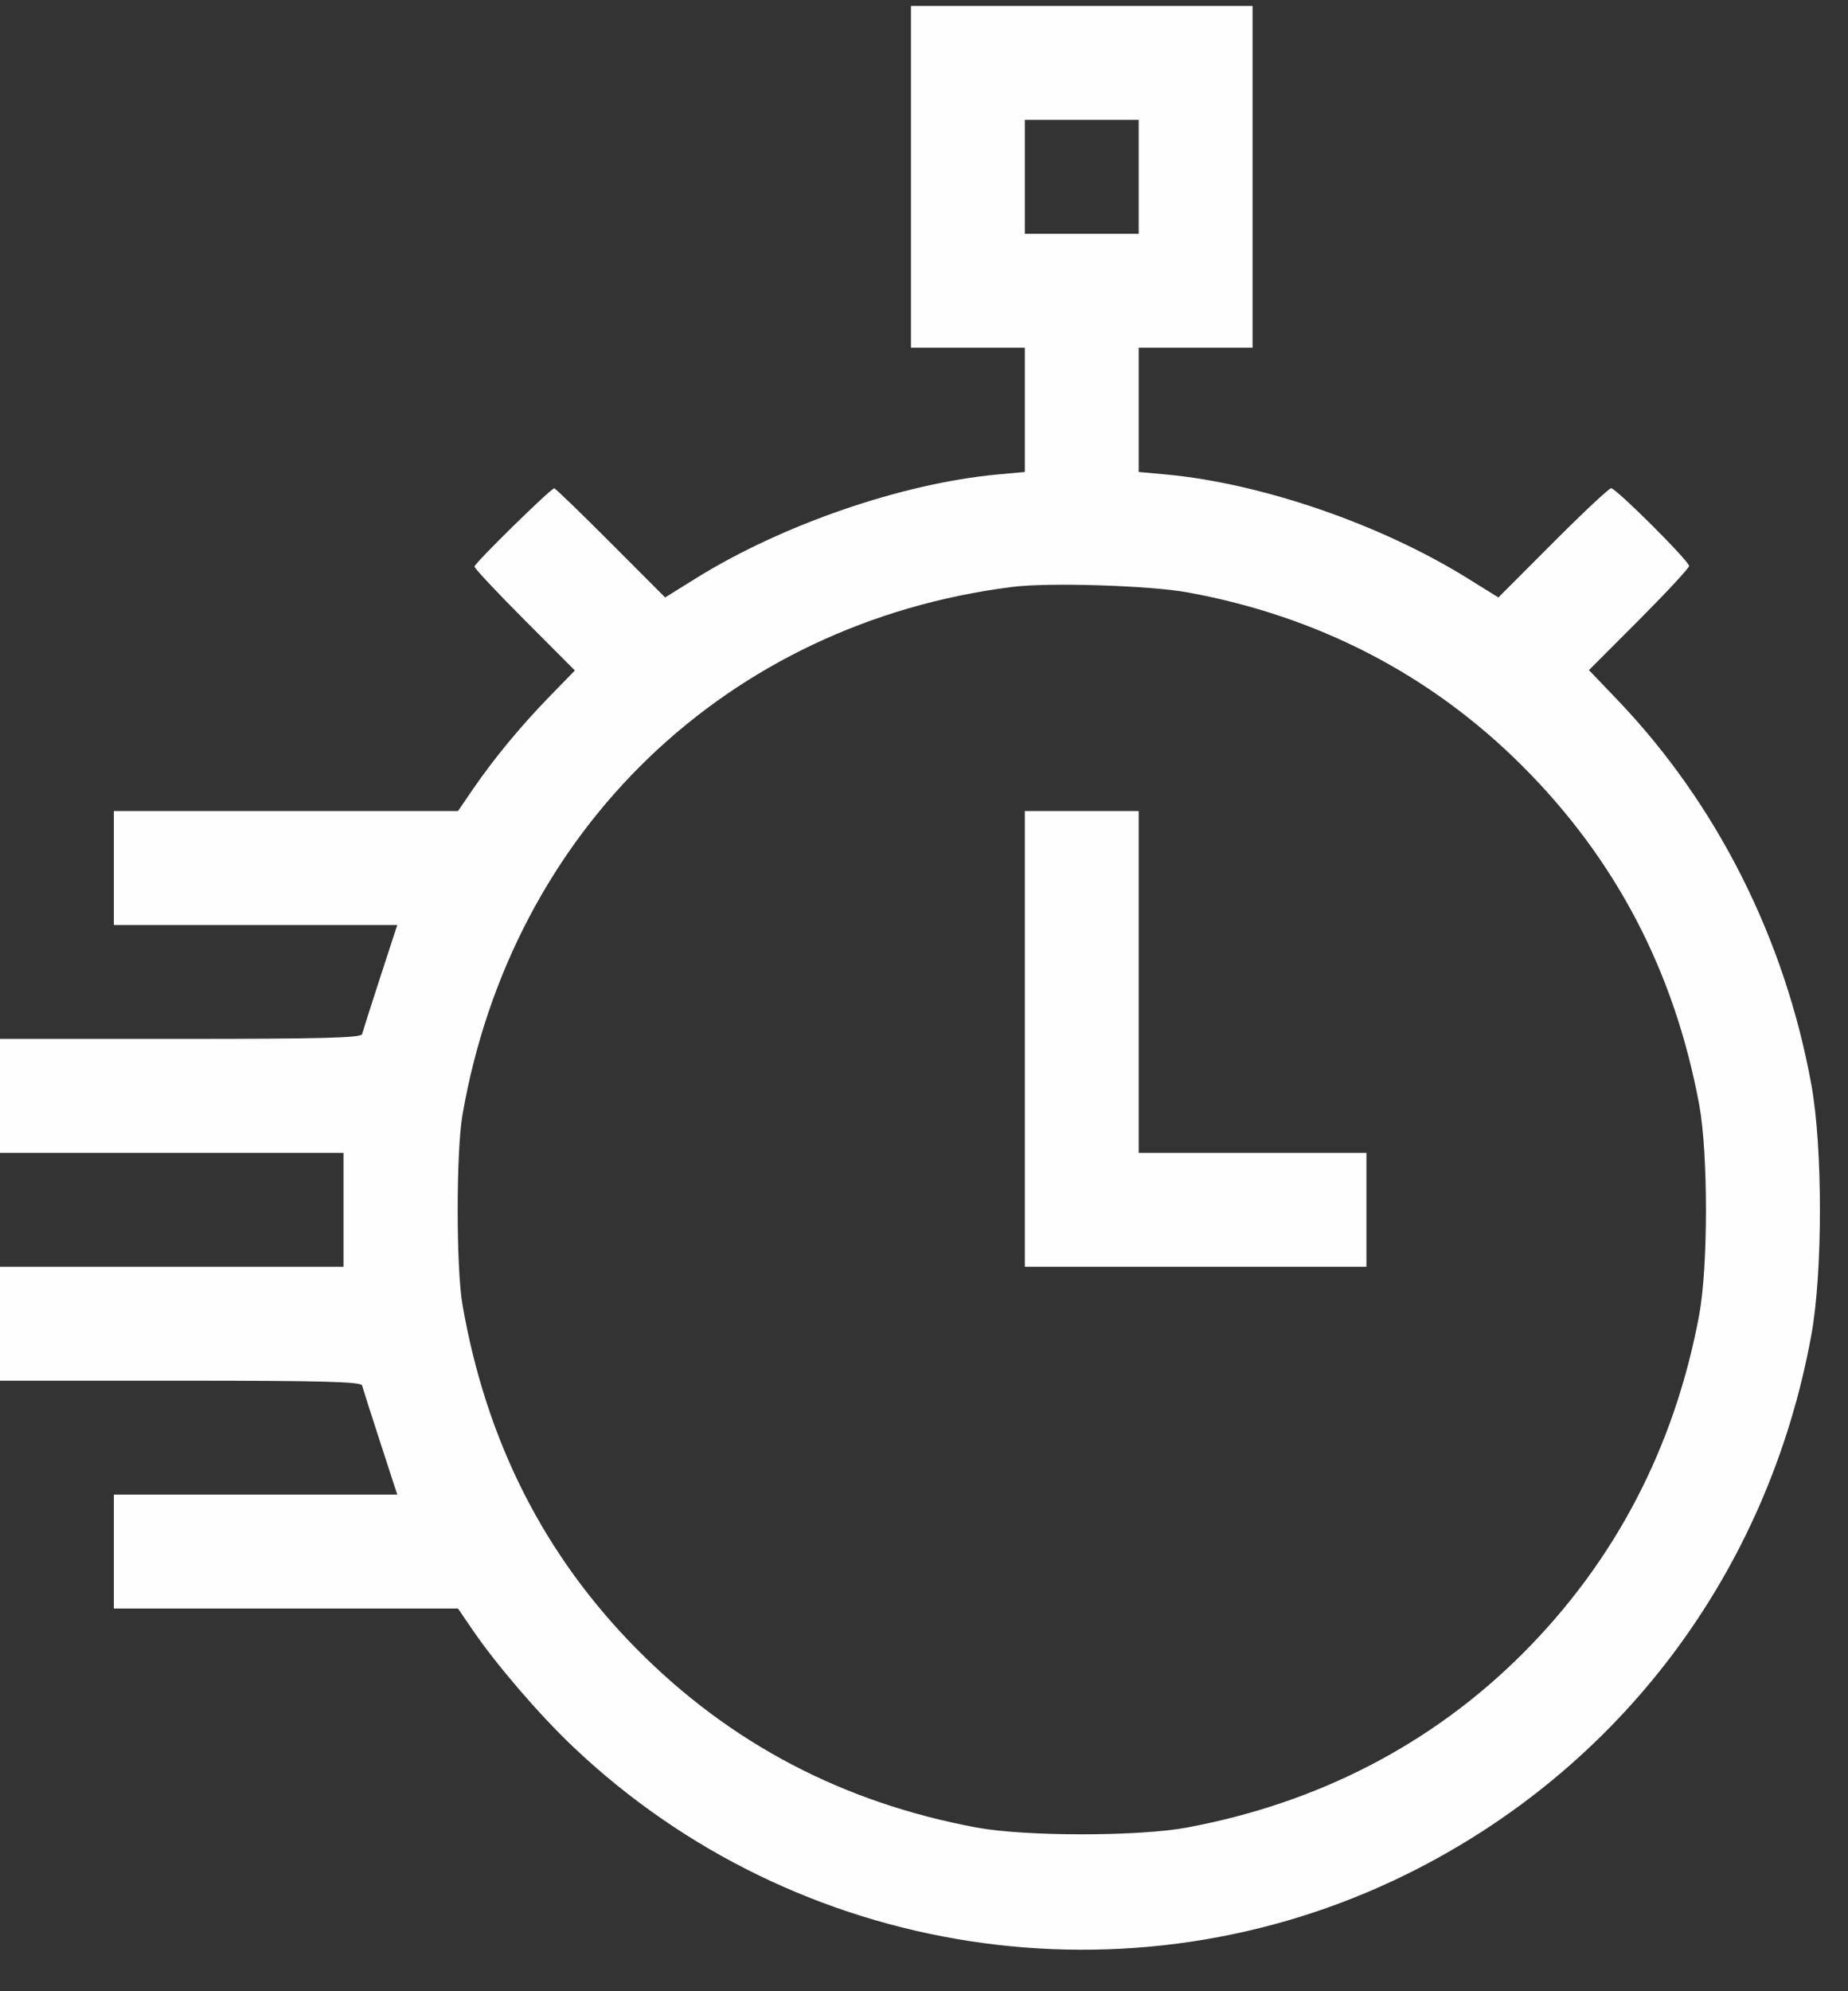 <svg width="39" height="42" viewBox="0 0 39 42" fill="none" xmlns="http://www.w3.org/2000/svg">
<rect x="0" y="0" width="39" height="42" fill="#333333" stroke="none"/>
<path fill-rule="evenodd" clip-rule="evenodd" d="M19.225 3.73V7.334H20.426H21.628V8.644V9.955L21.048 10.008C19.037 10.195 16.507 11.066 14.688 12.197L14.037 12.602L12.887 11.45C12.255 10.816 11.719 10.299 11.696 10.3C11.622 10.303 10.013 11.881 10.013 11.95C10.013 11.988 10.49 12.496 11.073 13.08L12.132 14.142L11.605 14.683C10.994 15.31 10.425 15.998 9.979 16.648L9.666 17.107H6.034H2.403V18.308V19.51H5.394H8.384L8.025 20.611C7.828 21.217 7.655 21.758 7.641 21.813C7.62 21.891 6.786 21.913 3.807 21.913H0V23.114V24.316H3.625H7.249V25.517V26.719H3.625H0V27.921V29.122H3.807C6.786 29.122 7.62 29.144 7.641 29.222C7.655 29.277 7.828 29.818 8.025 30.424L8.384 31.525H5.394H2.403V32.727V33.928H6.034H9.666L9.979 34.387C10.478 35.116 11.374 36.159 12.081 36.831C16.8 41.321 23.856 42.405 29.678 39.536C34.194 37.311 37.314 33.159 38.226 28.161C38.468 26.838 38.468 24.197 38.226 22.874C37.666 19.802 36.235 16.962 34.148 14.777L33.533 14.134L34.59 13.076C35.17 12.494 35.646 11.982 35.646 11.938C35.646 11.833 34.106 10.298 34.001 10.298C33.957 10.298 33.404 10.816 32.772 11.45L31.622 12.602L30.97 12.197C29.138 11.059 26.632 10.196 24.61 10.008L24.031 9.955V8.644V7.334H25.232H26.434V3.73V0.125H22.829H19.225V3.73ZM24.031 3.73V4.931H22.829H21.628V3.73V2.528H22.829H24.031V3.73ZM25.063 12.495C27.811 12.996 30.195 14.229 32.118 16.147C34.097 18.12 35.336 20.488 35.859 23.296C36.05 24.32 36.05 26.715 35.859 27.739C35.34 30.526 34.081 32.936 32.123 34.889C30.219 36.789 27.814 38.033 25.051 38.547C24.026 38.738 21.632 38.738 20.608 38.547C17.797 38.024 15.421 36.78 13.458 34.803C11.489 32.821 10.261 30.402 9.76 27.52C9.625 26.74 9.625 24.295 9.76 23.515C10.804 17.502 15.349 13.14 21.361 12.38C22.129 12.282 24.262 12.349 25.063 12.495ZM21.628 21.913V26.719H25.232H28.837V25.517V24.316H26.434H24.031V20.711V17.107H22.829H21.628V21.913Z" fill="#FEFEFE"/>
</svg>
